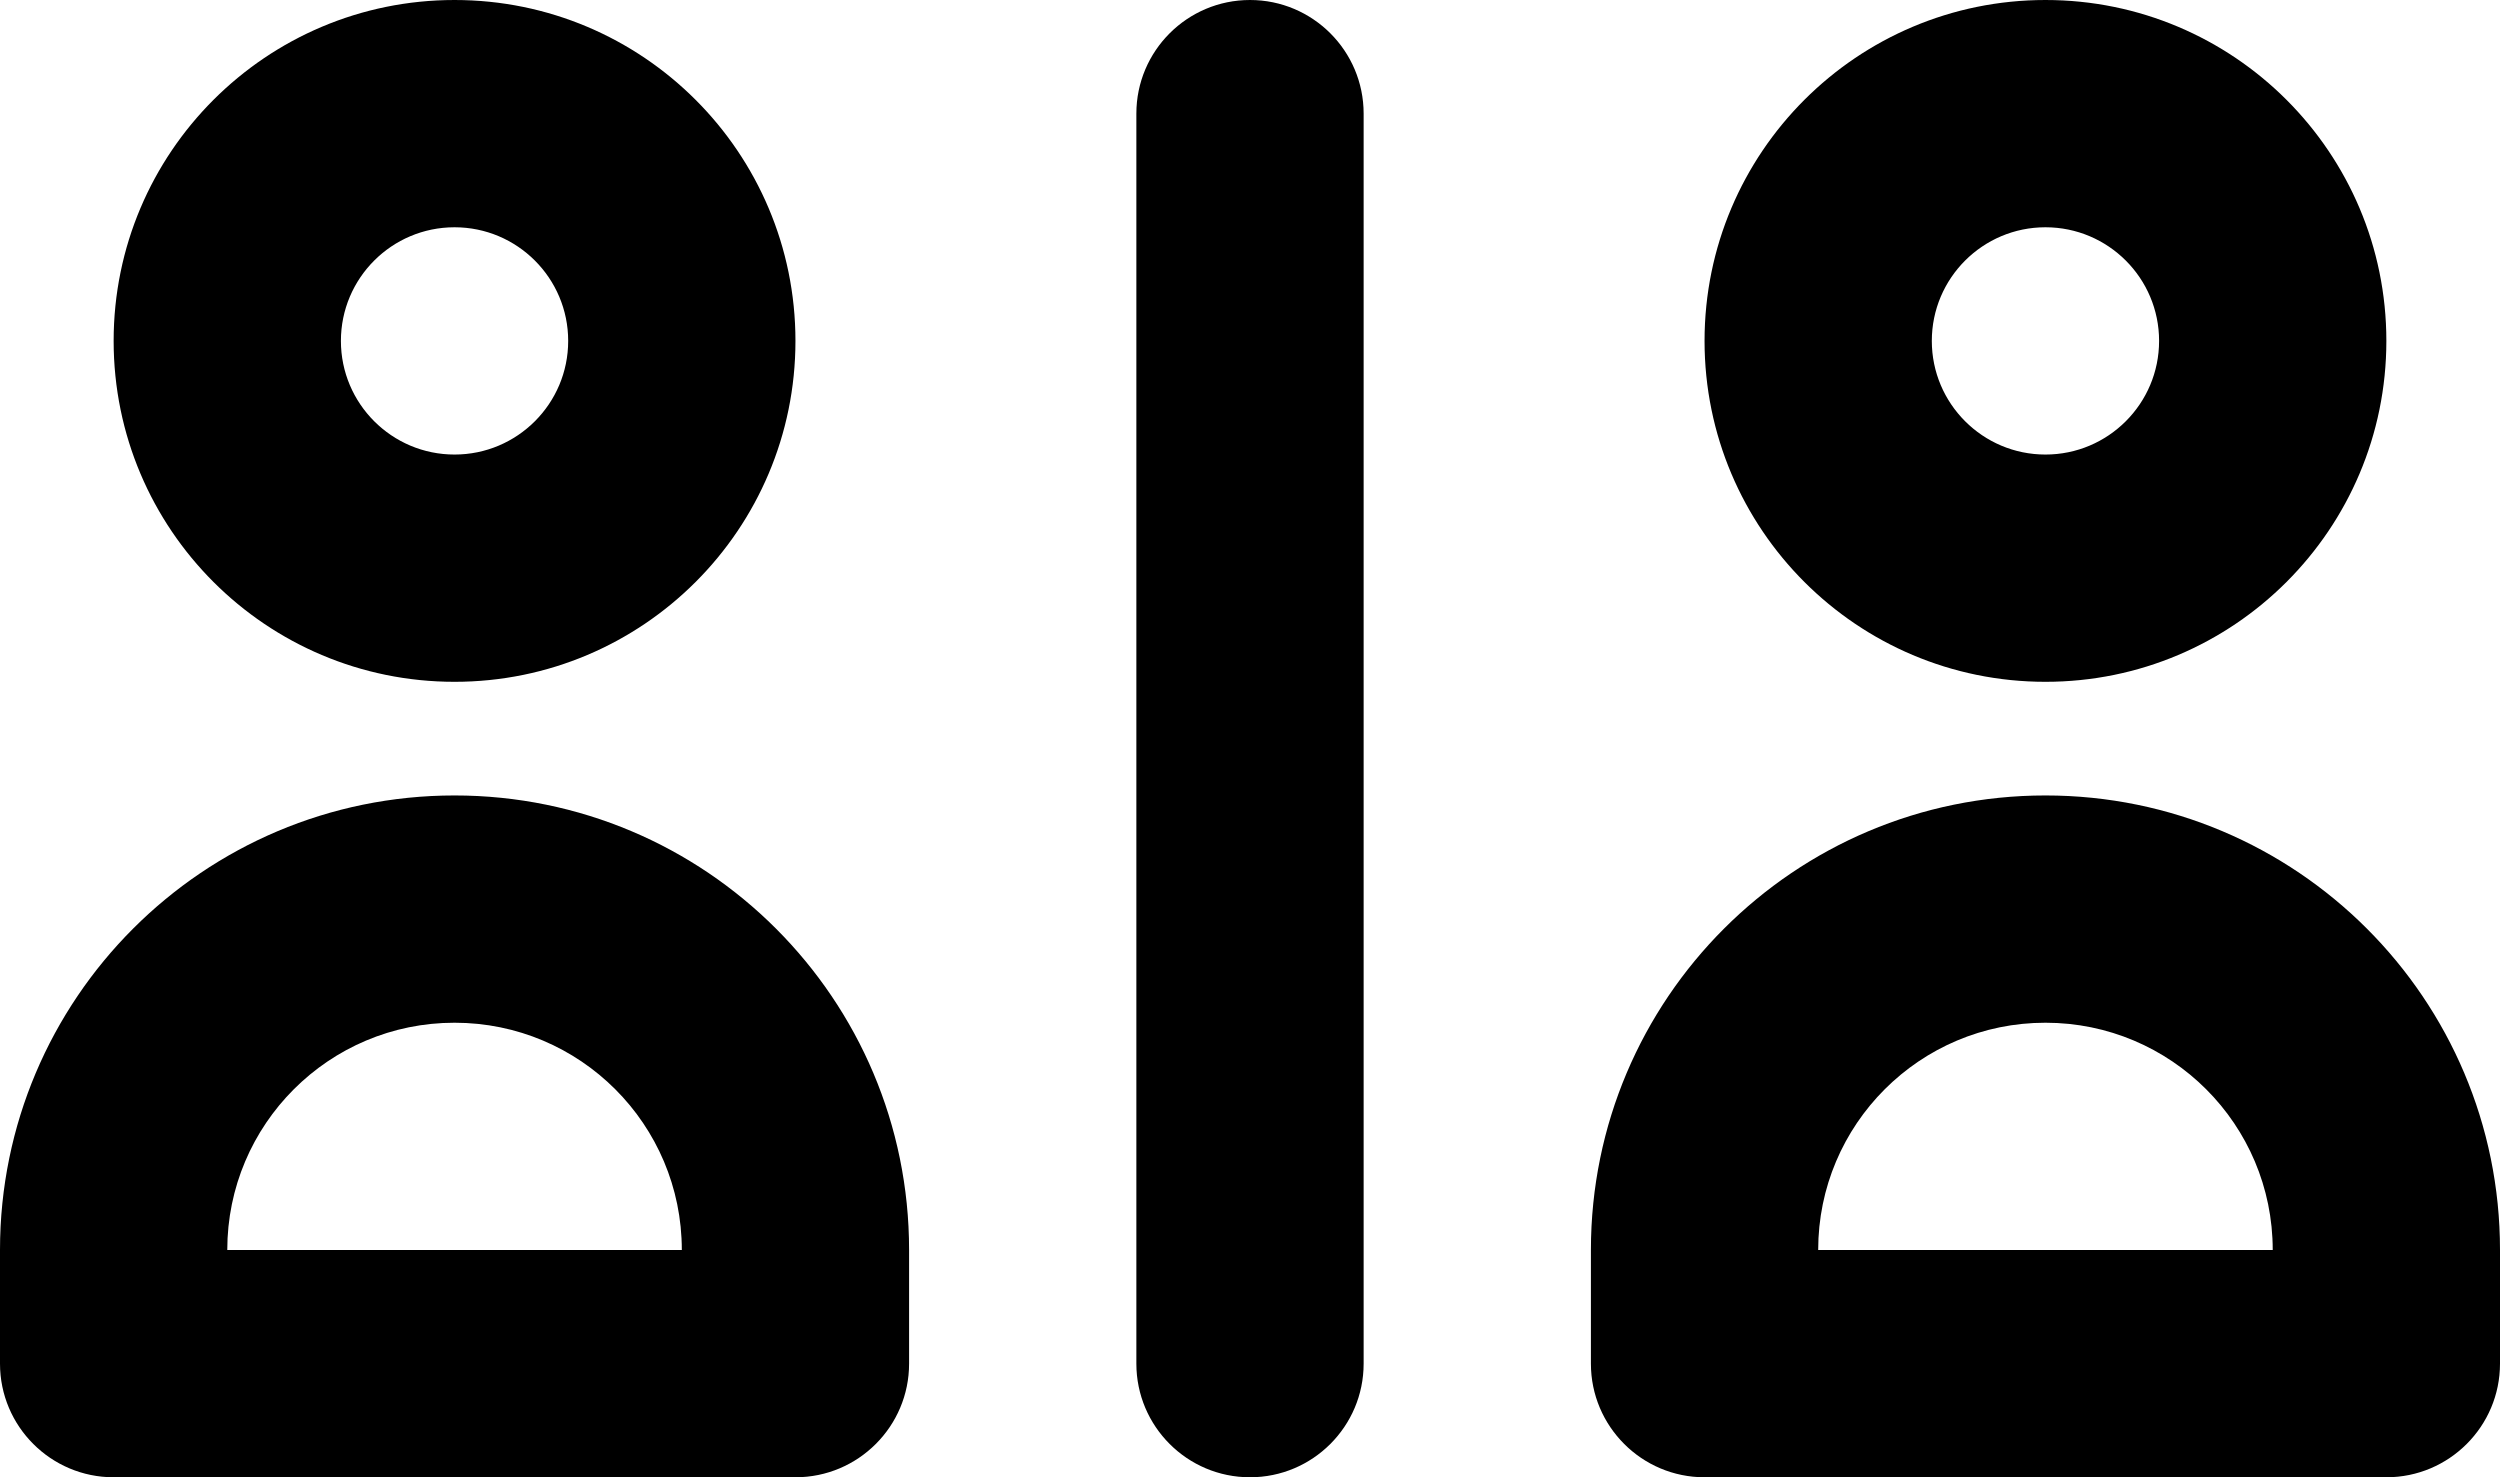 <svg width="22" height="13" viewBox="0 0 22 13" fill="none" xmlns="http://www.w3.org/2000/svg">
<path fill-rule="evenodd" clip-rule="evenodd" d="M4 2C3.448 2 3 2.448 3 3C3 3.552 3.448 4 4 4C4.552 4 5 3.552 5 3C5 2.448 4.552 2 4 2ZM1 3C1 1.343 2.343 0 4 0C5.657 0 7 1.343 7 3C7 4.657 5.657 6 4 6C2.343 6 1 4.657 1 3Z" fill="black"/>
<path fill-rule="evenodd" clip-rule="evenodd" d="M18 2C17.448 2 17 2.448 17 3C17 3.552 17.448 4 18 4C18.552 4 19 3.552 19 3C19 2.448 18.552 2 18 2ZM15 3C15 1.343 16.343 0 18 0C19.657 0 21 1.343 21 3C21 4.657 19.657 6 18 6C16.343 6 15 4.657 15 3Z" fill="black"/>
<path fill-rule="evenodd" clip-rule="evenodd" d="M0 11C0 8.791 1.791 7 4 7C6.209 7 8 8.791 8 11V12C8 12.552 7.552 13 7 13H1C0.448 13 0 12.552 0 12V11ZM4 9C2.895 9 2 9.895 2 11H6C6 9.895 5.105 9 4 9Z" fill="black"/>
<path fill-rule="evenodd" clip-rule="evenodd" d="M14 11C14 8.791 15.791 7 18 7C20.209 7 22 8.791 22 11V12C22 12.552 21.552 13 21 13H15C14.448 13 14 12.552 14 12V11ZM18 9C16.895 9 16 9.895 16 11H20C20 9.895 19.105 9 18 9Z" fill="black"/>
<path fill-rule="evenodd" clip-rule="evenodd" d="M11 0C11.552 0 12 0.448 12 1V12C12 12.552 11.552 13 11 13C10.448 13 10 12.552 10 12V1C10 0.448 10.448 0 11 0Z" fill="black"/>
</svg>
